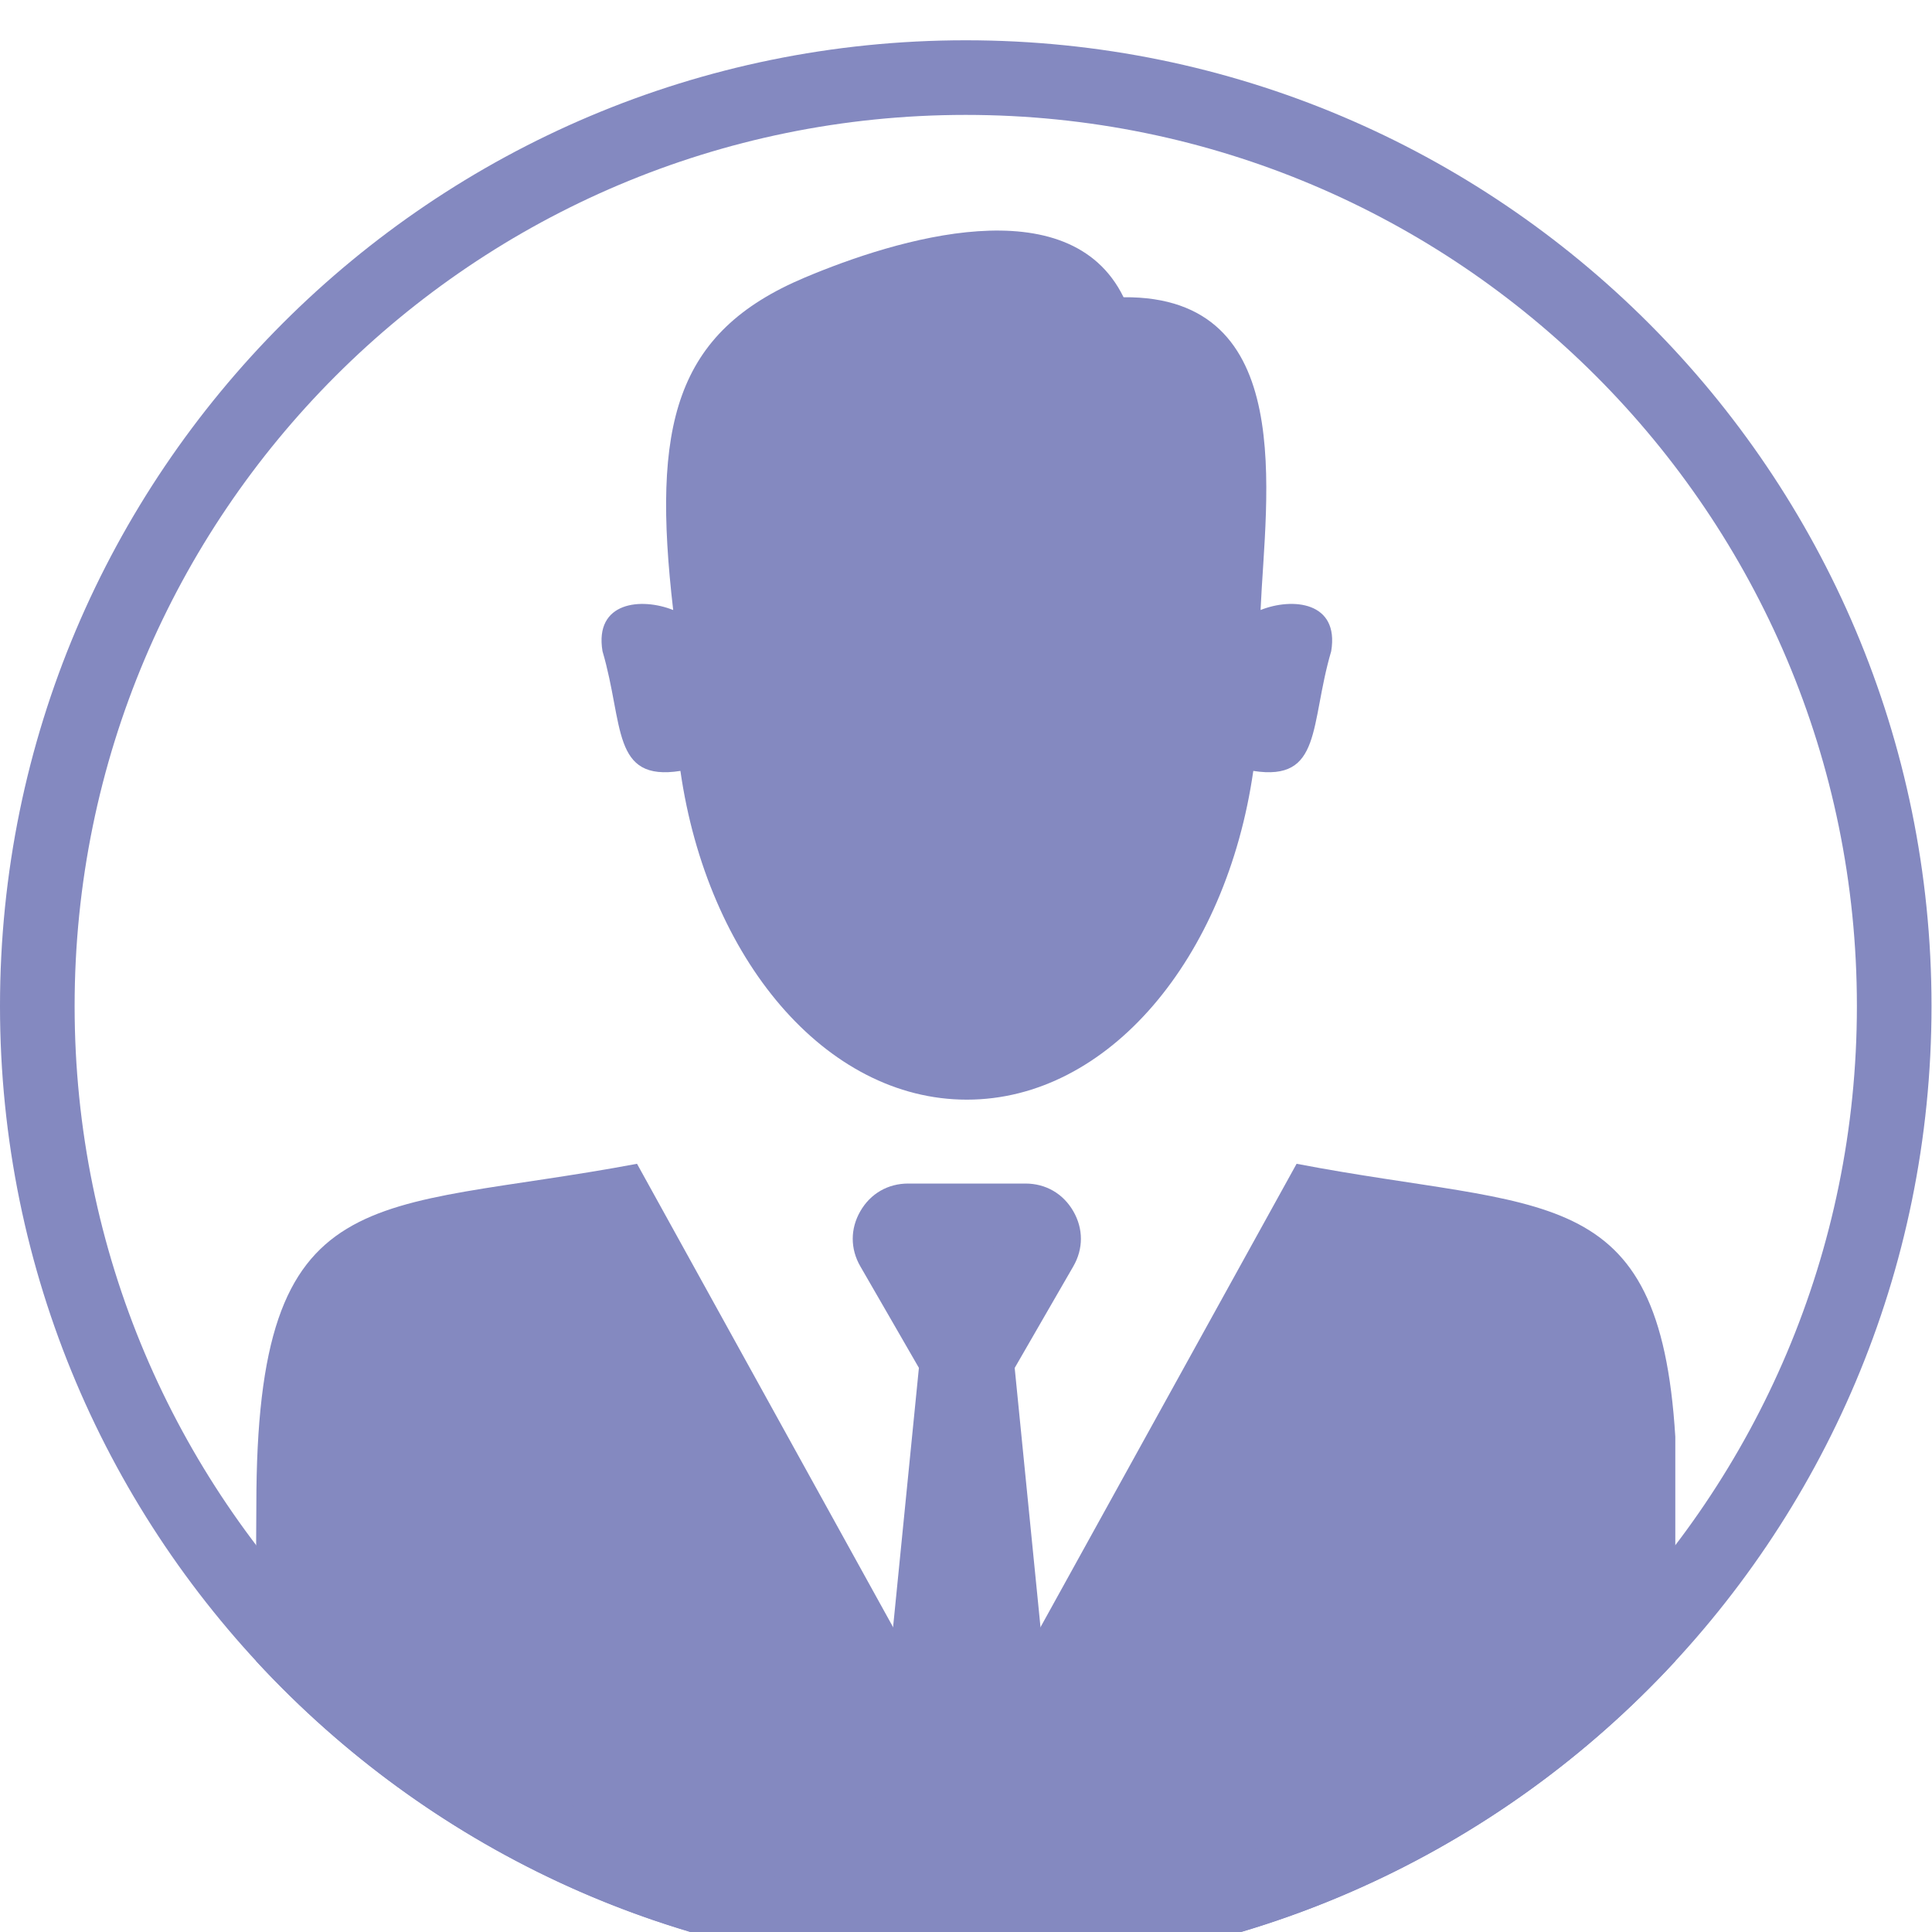<?xml version="1.0" encoding="UTF-8" standalone="no"?>
<!-- Created with Inkscape (http://www.inkscape.org/) -->

<svg
   version="1.1"
   id="svg2"
   xml:space="preserve"
   width="40"
   height="40"
   viewBox="0 0 40 40"
   sodipodi:docname="male.svg"
   inkscape:version="1.1.2 (0a00cf5339, 2022-02-04)"
   xmlns:inkscape="http://www.inkscape.org/namespaces/inkscape"
   xmlns:sodipodi="http://sodipodi.sourceforge.net/DTD/sodipodi-0.dtd"
   xmlns="http://www.w3.org/2000/svg"
   xmlns:svg="http://www.w3.org/2000/svg"><defs
     id="defs6" /><sodipodi:namedview
     id="namedview4"
     pagecolor="#ffffff"
     bordercolor="#999999"
     borderopacity="1"
     inkscape:pageshadow="0"
     inkscape:pageopacity="0"
     inkscape:pagecheckerboard="0"
     showgrid="false"
     inkscape:zoom="9.4405331"
     inkscape:cx="16.948195"
     inkscape:cy="28.017486"
     inkscape:window-width="1846"
     inkscape:window-height="1016"
     inkscape:window-x="74"
     inkscape:window-y="27"
     inkscape:window-maximized="1"
     inkscape:current-layer="g8"
     fit-margin-top="0"
     fit-margin-left="0"
     fit-margin-right="0"
     fit-margin-bottom="0" /><g
     id="g8"
     inkscape:groupmode="layer"
     inkscape:label="ink_ext_XXXXXX"
     transform="matrix(1.333,0,0,-1.333,0,3334.667)"><path
       d="m 9.894,2483.55 5.122,-9.269 6.22e-4,10e-4 5.122,9.268 c 3.846,-0.737 5.636,-0.231 5.882,-4.24 v -1.603 -1.881 c -2.74,-2.967 -6.663,-4.826 -11.021,-4.826 -4.358,0 -8.28,1.859 -11.021,4.826 v 1.882 c 0.002,0.196 0.003,0.377 0.003,0.538 0,5.159 1.776,4.526 5.912,5.304"
       style="fill:#8489c0;fill-opacity:1;fill-rule:evenodd;stroke:none;stroke-width:0.002"
       id="path12" /><path
       d="m 10.455,2492.151 c -0.492,0.197 -1.226,0.132 -1.097,-0.64 0.335,-1.139 0.135,-2.028 1.21,-1.859 0.418,-2.913 2.251,-5.106 4.449,-5.106 2.198,0 4.031,2.193 4.449,5.106 1.075,-0.169 0.875,0.72 1.21,1.859 0.129,0.773 -0.605,0.837 -1.097,0.64 0.077,1.762 0.595,4.883 -2.128,4.858 -0.844,1.728 -3.533,0.904 -4.953,0.305 -2.021,-0.851 -2.376,-2.291 -2.042,-5.163"
       style="fill:#8489c0;fill-opacity:1;fill-rule:evenodd;stroke:none;stroke-width:0.002"
       id="path14" /><path
       d="m 15.76,2480.379 0.455,0.789 0.455,0.788 c 0.158,0.273 0.158,0.585 0,0.858 -0.158,0.273 -0.428,0.429 -0.743,0.429 H 15.016 14.106 c -0.315,0 -0.586,-0.156 -0.743,-0.429 -0.158,-0.273 -0.158,-0.585 0,-0.858 l 0.455,-0.788 0.455,-0.789 c 0.158,-0.273 0.428,-0.429 0.743,-0.429 0.315,0 0.586,0.156 0.743,0.429"
       style="fill:#8489c0;fill-opacity:1;fill-rule:evenodd;stroke:none;stroke-width:0.002"
       id="path16" /><path
       d="m 15.76,2480.379 0.455,-4.569 0.455,-4.569 c 0.005,-0.048 0.01,-0.097 0.014,-0.146 -0.553,-0.062 -1.115,-0.095 -1.684,-0.095 -0.558,0 -1.109,0.031 -1.652,0.091 0.005,0.05 0.009,0.1 0.014,0.149 l 0.455,4.569 0.455,4.569 c 0.158,1.582 0.428,2.487 0.743,2.487 0.315,0 0.586,-0.905 0.743,-2.487"
       style="fill:#8489c0;fill-opacity:1;fill-rule:evenodd;stroke:none;stroke-width:0.002"
       id="path18" /><path
       d="M 15,2501 C 6.716,2501 0,2494.284 0,2486 c 0,-8.284 6.716,-15 15,-15 8.284,0 15,6.716 15,15 0,8.284 -6.716,15 -15,15 z m 0,-1.159 c -7.644,0 -13.841,-6.197 -13.841,-13.841 0,-7.644 6.197,-13.841 13.841,-13.841 7.644,0 13.841,6.197 13.841,13.841 0,7.644 -6.197,13.841 -13.841,13.841"
       style="fill:#8489c0;fill-opacity:1;fill-rule:evenodd;stroke:none;stroke-width:0.002"
       id="path20" /></g></svg>
